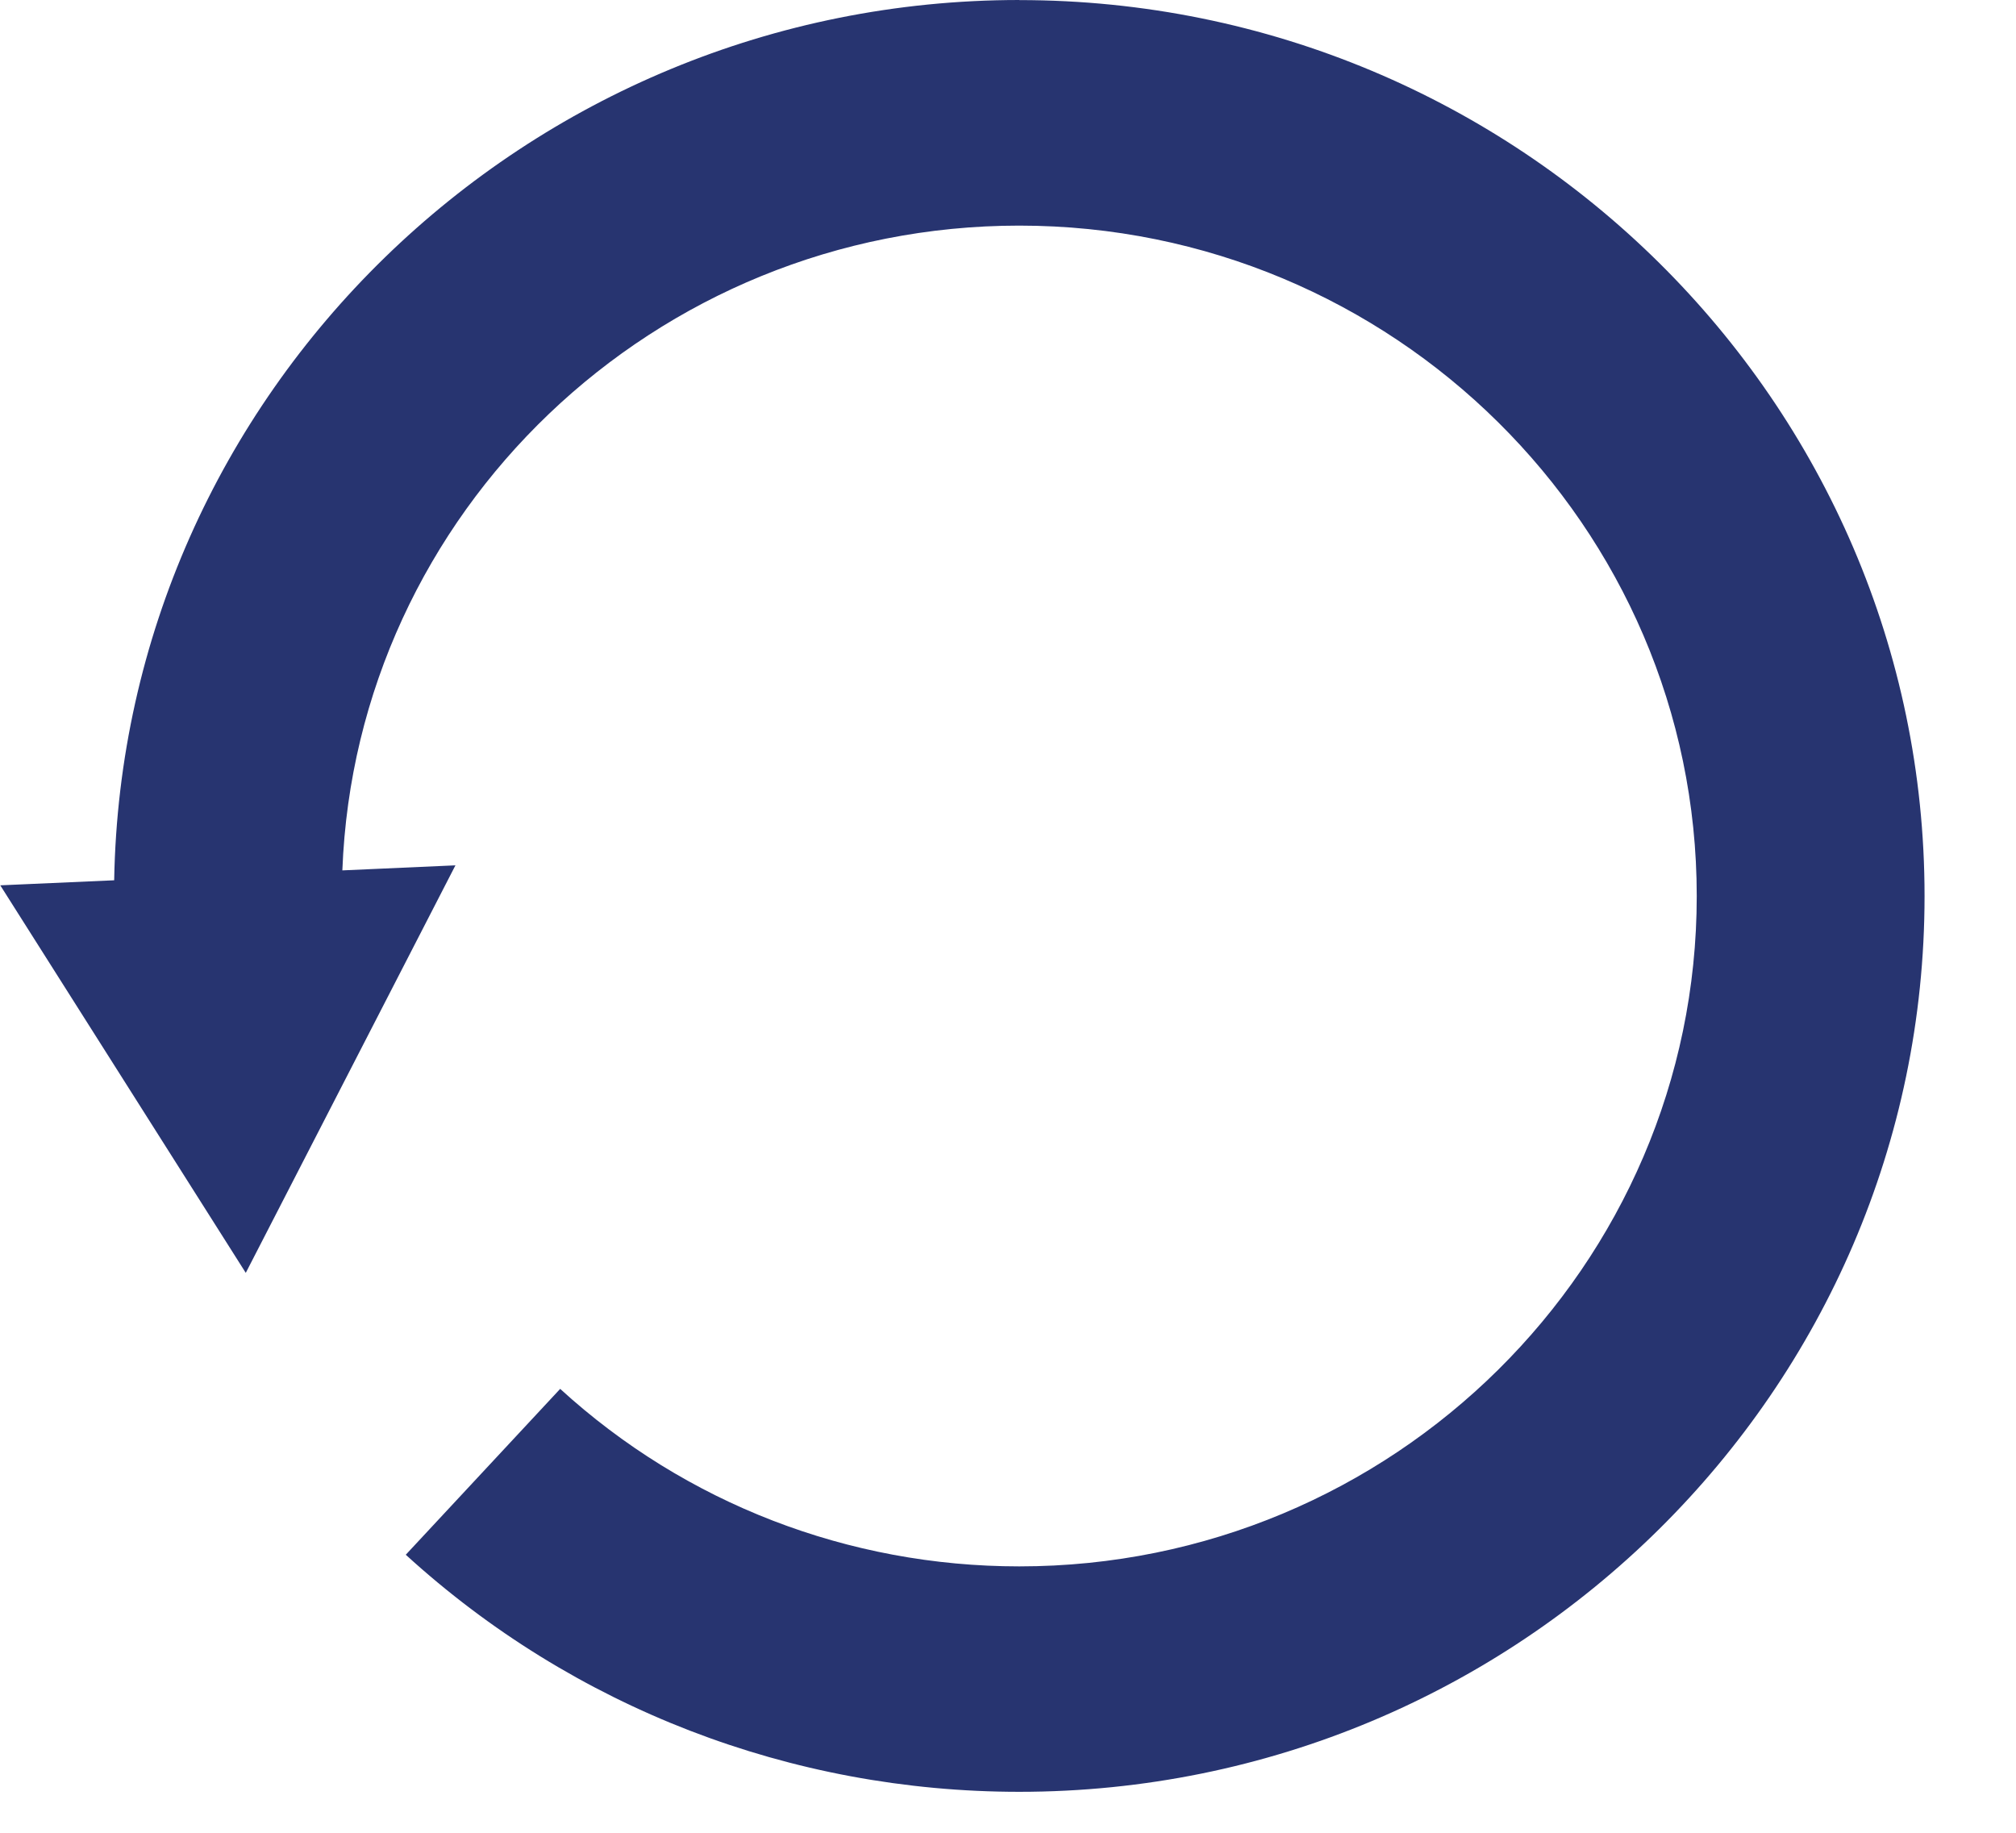 <svg fill="none" height="20" viewBox="0 0 22 20" width="22" xmlns="http://www.w3.org/2000/svg"><path d="m11.124 0c-5.391 0-9.786 4.295-9.878 9.606l-1.243.055 2.679 4.229 2.288-4.447-1.234.055c.148-3.905 3.404-7.036 7.387-7.036 4.077 0 7.393 3.282 7.393 7.316 0 4.034-3.316 7.315-7.393 7.315-1.863 0-3.642-.687-5.01-1.937l-1.685 1.81c1.828 1.669 4.206 2.587 6.695 2.587 5.447 0 9.879-4.385 9.879-9.775 0-5.391-4.432-9.777-9.879-9.777z" fill="#273470"/></svg>